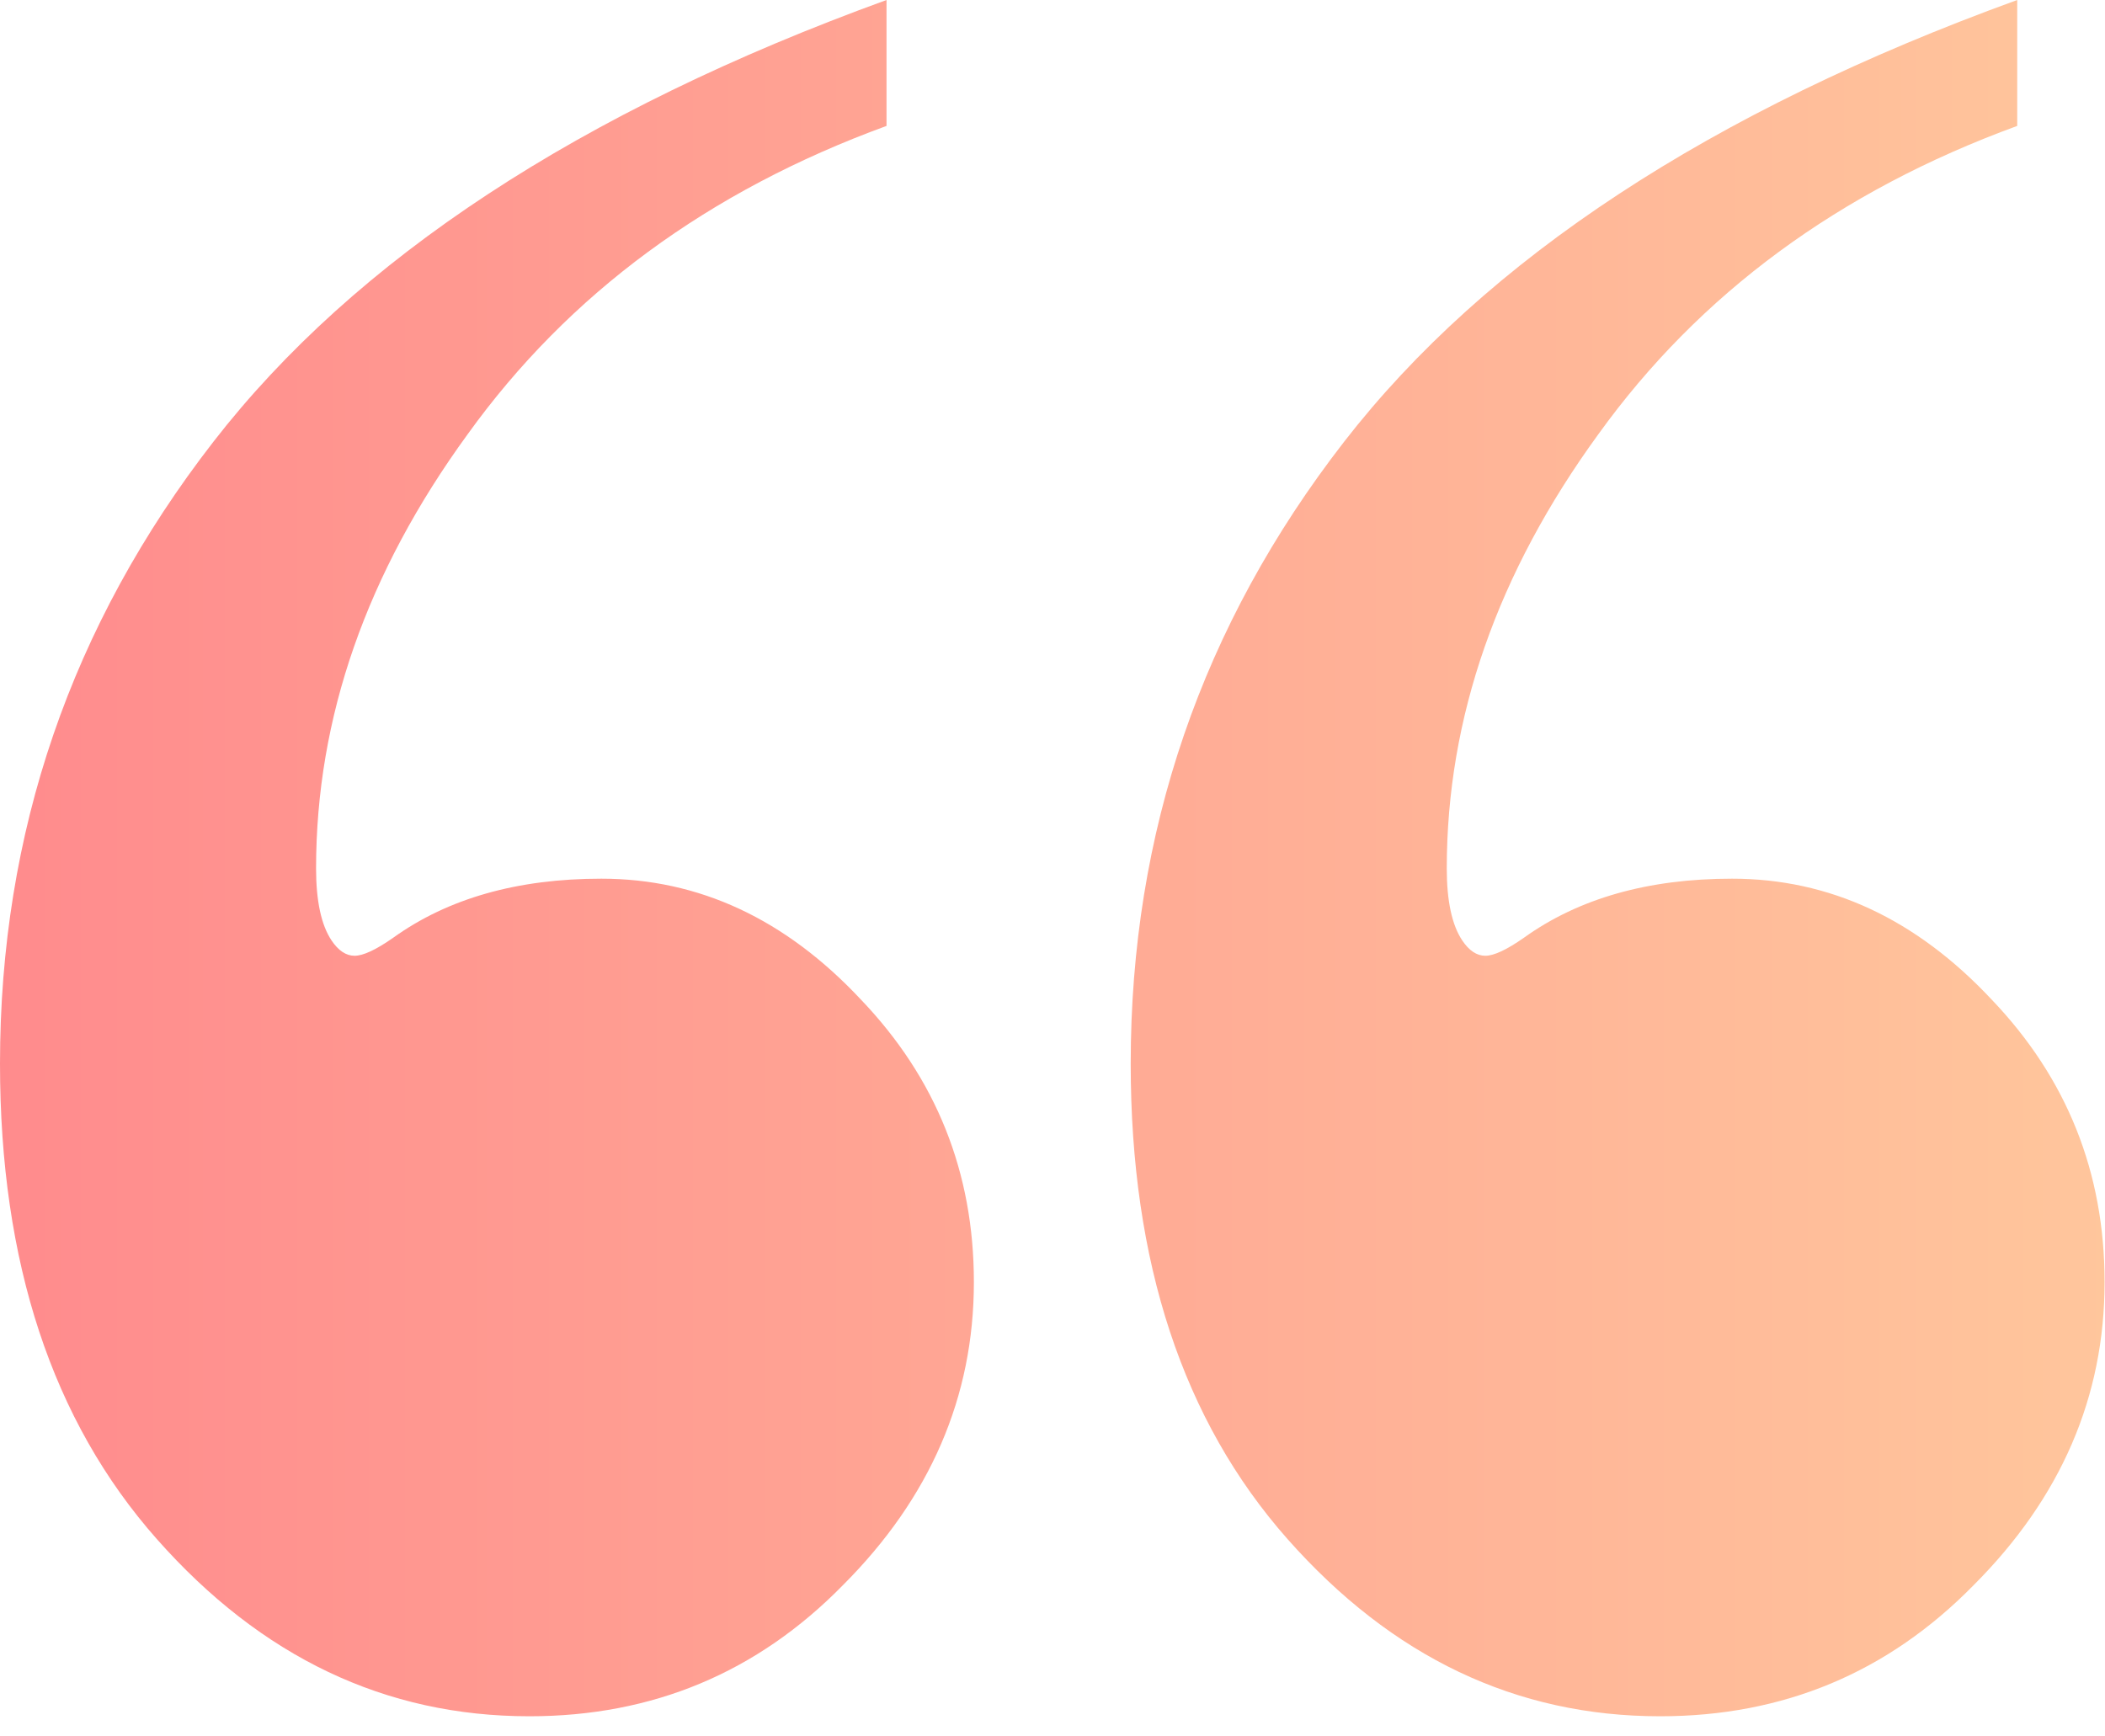 <svg width="40" height="33" viewBox="0 0 40 33" fill="none" xmlns="http://www.w3.org/2000/svg">
<path d="M38.332 0V2.393C34.947 3.63 32.294 5.583 30.373 8.252C28.453 10.889 27.492 13.639 27.492 16.504C27.492 17.122 27.59 17.578 27.785 17.871C27.915 18.066 28.062 18.164 28.225 18.164C28.387 18.164 28.631 18.05 28.957 17.822C29.999 17.074 31.317 16.699 32.912 16.699C34.768 16.699 36.411 17.464 37.844 18.994C39.276 20.491 39.992 22.282 39.992 24.365C39.992 26.546 39.162 28.467 37.502 30.127C35.874 31.787 33.889 32.617 31.545 32.617C28.811 32.617 26.451 31.494 24.465 29.248C22.479 27.002 21.486 23.991 21.486 20.215C21.486 15.82 22.837 11.882 25.539 8.398C28.241 4.915 32.505 2.116 38.332 0ZM16.846 0V2.393C13.46 3.63 10.807 5.583 8.887 8.252C6.966 10.889 6.006 13.639 6.006 16.504C6.006 17.122 6.104 17.578 6.299 17.871C6.429 18.066 6.576 18.164 6.738 18.164C6.901 18.164 7.145 18.05 7.471 17.822C8.512 17.074 9.831 16.699 11.426 16.699C13.281 16.699 14.925 17.464 16.357 18.994C17.79 20.491 18.506 22.282 18.506 24.365C18.506 26.546 17.676 28.467 16.016 30.127C14.388 31.787 12.402 32.617 10.059 32.617C7.324 32.617 4.964 31.494 2.979 29.248C0.993 27.002 0 23.991 0 20.215C0 15.82 1.351 11.882 4.053 8.398C6.755 4.915 11.019 2.116 16.846 0Z" fill="url(#paint0_linear)"/>
<defs>
<linearGradient id="paint0_linear" x2="1" gradientUnits="userSpaceOnUse" gradientTransform="translate(0 16.309) scale(39.992 32.617)">
<stop stop-color="#FF8B8D"/>
<stop offset="1" stop-color="#FFC69C"/>
</linearGradient>
</defs>
</svg>
